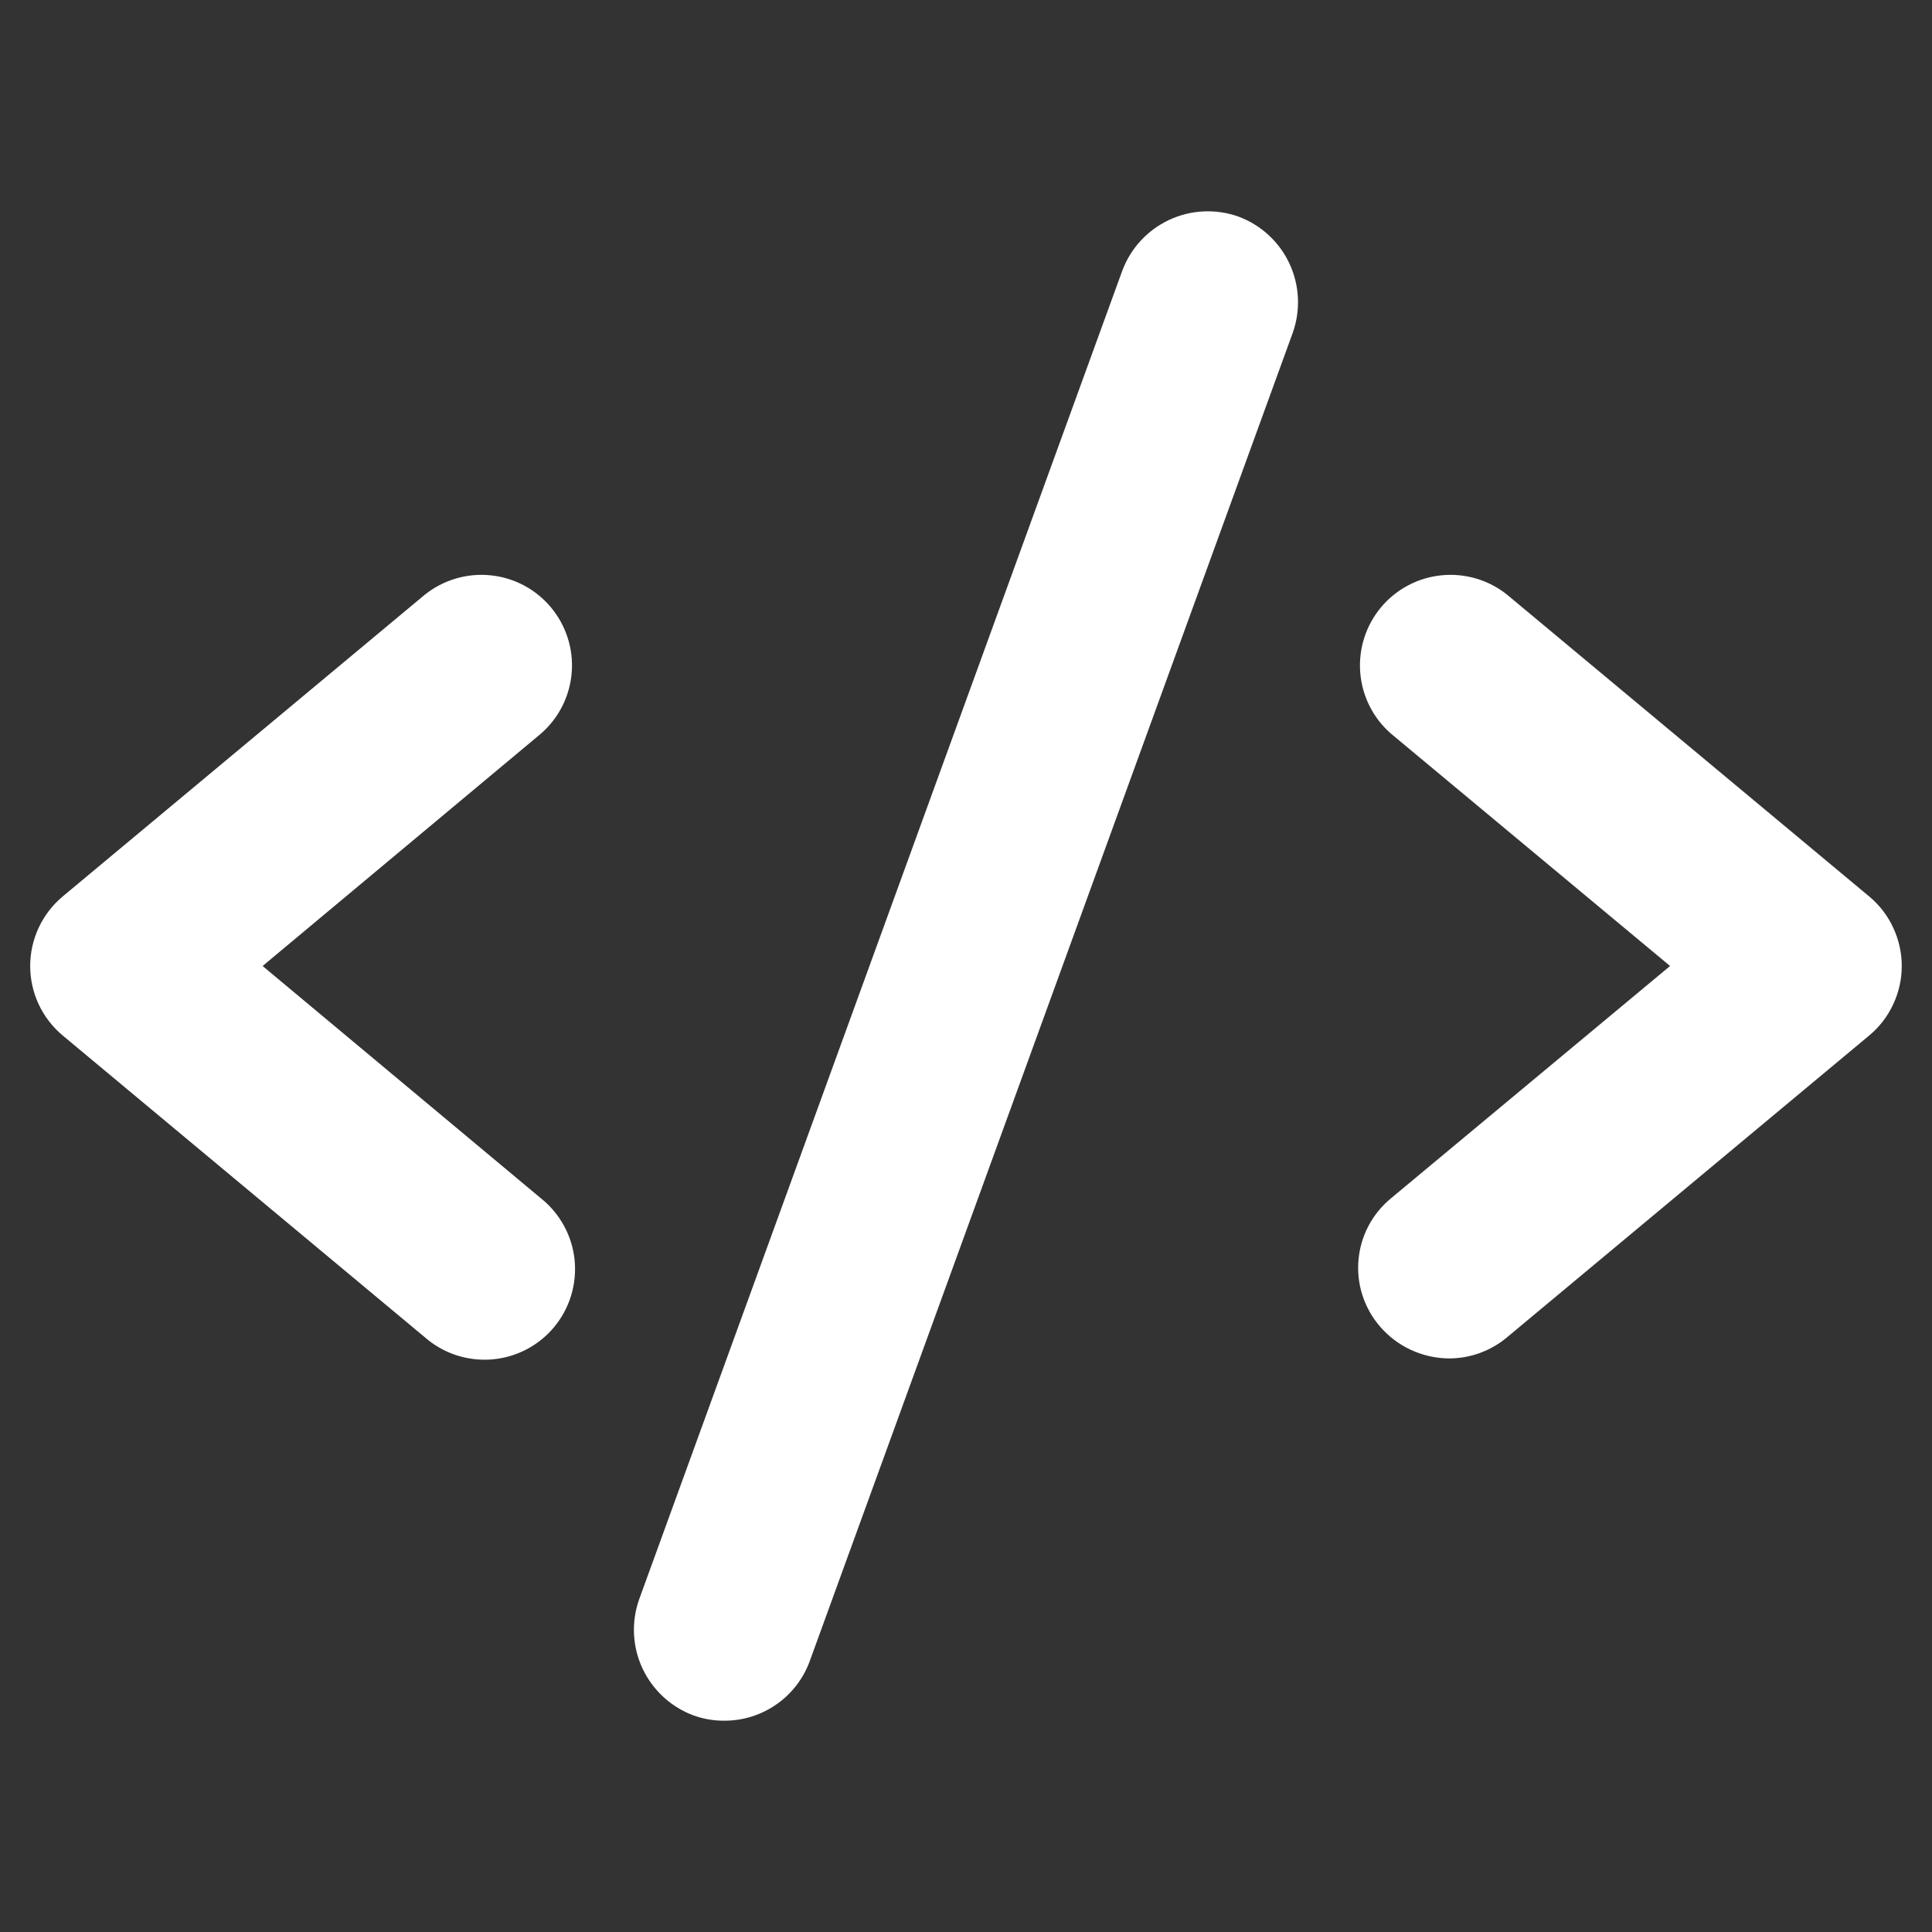 <svg width="40" height="40" viewBox="0 0 40 40" fill="none" xmlns="http://www.w3.org/2000/svg">
<rect x="0" y="0" width="40" height="40" fill="#333333" stroke="none"/>
<path d="M11.202 15.187L5.437 20L11.202 24.812C11.397 24.968 11.559 25.162 11.678 25.381C11.798 25.601 11.872 25.841 11.897 26.09C11.921 26.338 11.896 26.589 11.823 26.828C11.749 27.067 11.629 27.288 11.469 27.48C11.309 27.671 11.112 27.829 10.89 27.943C10.668 28.058 10.425 28.126 10.176 28.146C9.927 28.165 9.677 28.134 9.44 28.056C9.203 27.977 8.984 27.852 8.796 27.687L1.296 21.437C1.086 21.261 0.917 21.041 0.801 20.793C0.685 20.545 0.625 20.274 0.625 20C0.625 19.726 0.685 19.455 0.801 19.207C0.917 18.958 1.086 18.738 1.296 18.562L8.796 12.312C9.179 12.006 9.666 11.862 10.154 11.911C10.642 11.959 11.091 12.197 11.405 12.573C11.72 12.949 11.875 13.433 11.837 13.921C11.799 14.41 11.571 14.864 11.202 15.187ZM38.702 18.562L31.202 12.312C30.82 12.006 30.332 11.862 29.845 11.911C29.357 11.959 28.908 12.197 28.593 12.573C28.279 12.949 28.124 13.433 28.162 13.921C28.2 14.41 28.427 14.864 28.796 15.187L34.577 20L28.796 24.812C28.606 24.969 28.448 25.162 28.333 25.381C28.218 25.599 28.148 25.838 28.126 26.084C28.104 26.329 28.131 26.577 28.206 26.812C28.281 27.047 28.402 27.265 28.562 27.453C28.739 27.662 28.959 27.83 29.207 27.946C29.455 28.061 29.726 28.123 29.999 28.125C30.439 28.125 30.865 27.97 31.202 27.687L38.702 21.437C38.913 21.261 39.082 21.041 39.197 20.793C39.313 20.545 39.374 20.274 39.374 20C39.374 19.726 39.313 19.455 39.197 19.207C39.082 18.958 38.913 18.738 38.702 18.562ZM25.64 4.484C25.172 4.318 24.656 4.342 24.206 4.553C23.756 4.763 23.406 5.143 23.234 5.609L13.234 33.109C13.067 33.578 13.092 34.093 13.302 34.543C13.513 34.993 13.892 35.343 14.359 35.516C14.564 35.59 14.781 35.627 14.999 35.625C15.385 35.626 15.761 35.507 16.077 35.286C16.393 35.066 16.633 34.753 16.765 34.391L26.765 6.89C26.931 6.422 26.907 5.907 26.696 5.456C26.486 5.006 26.106 4.657 25.64 4.484Z" fill="white"/>
</svg>
